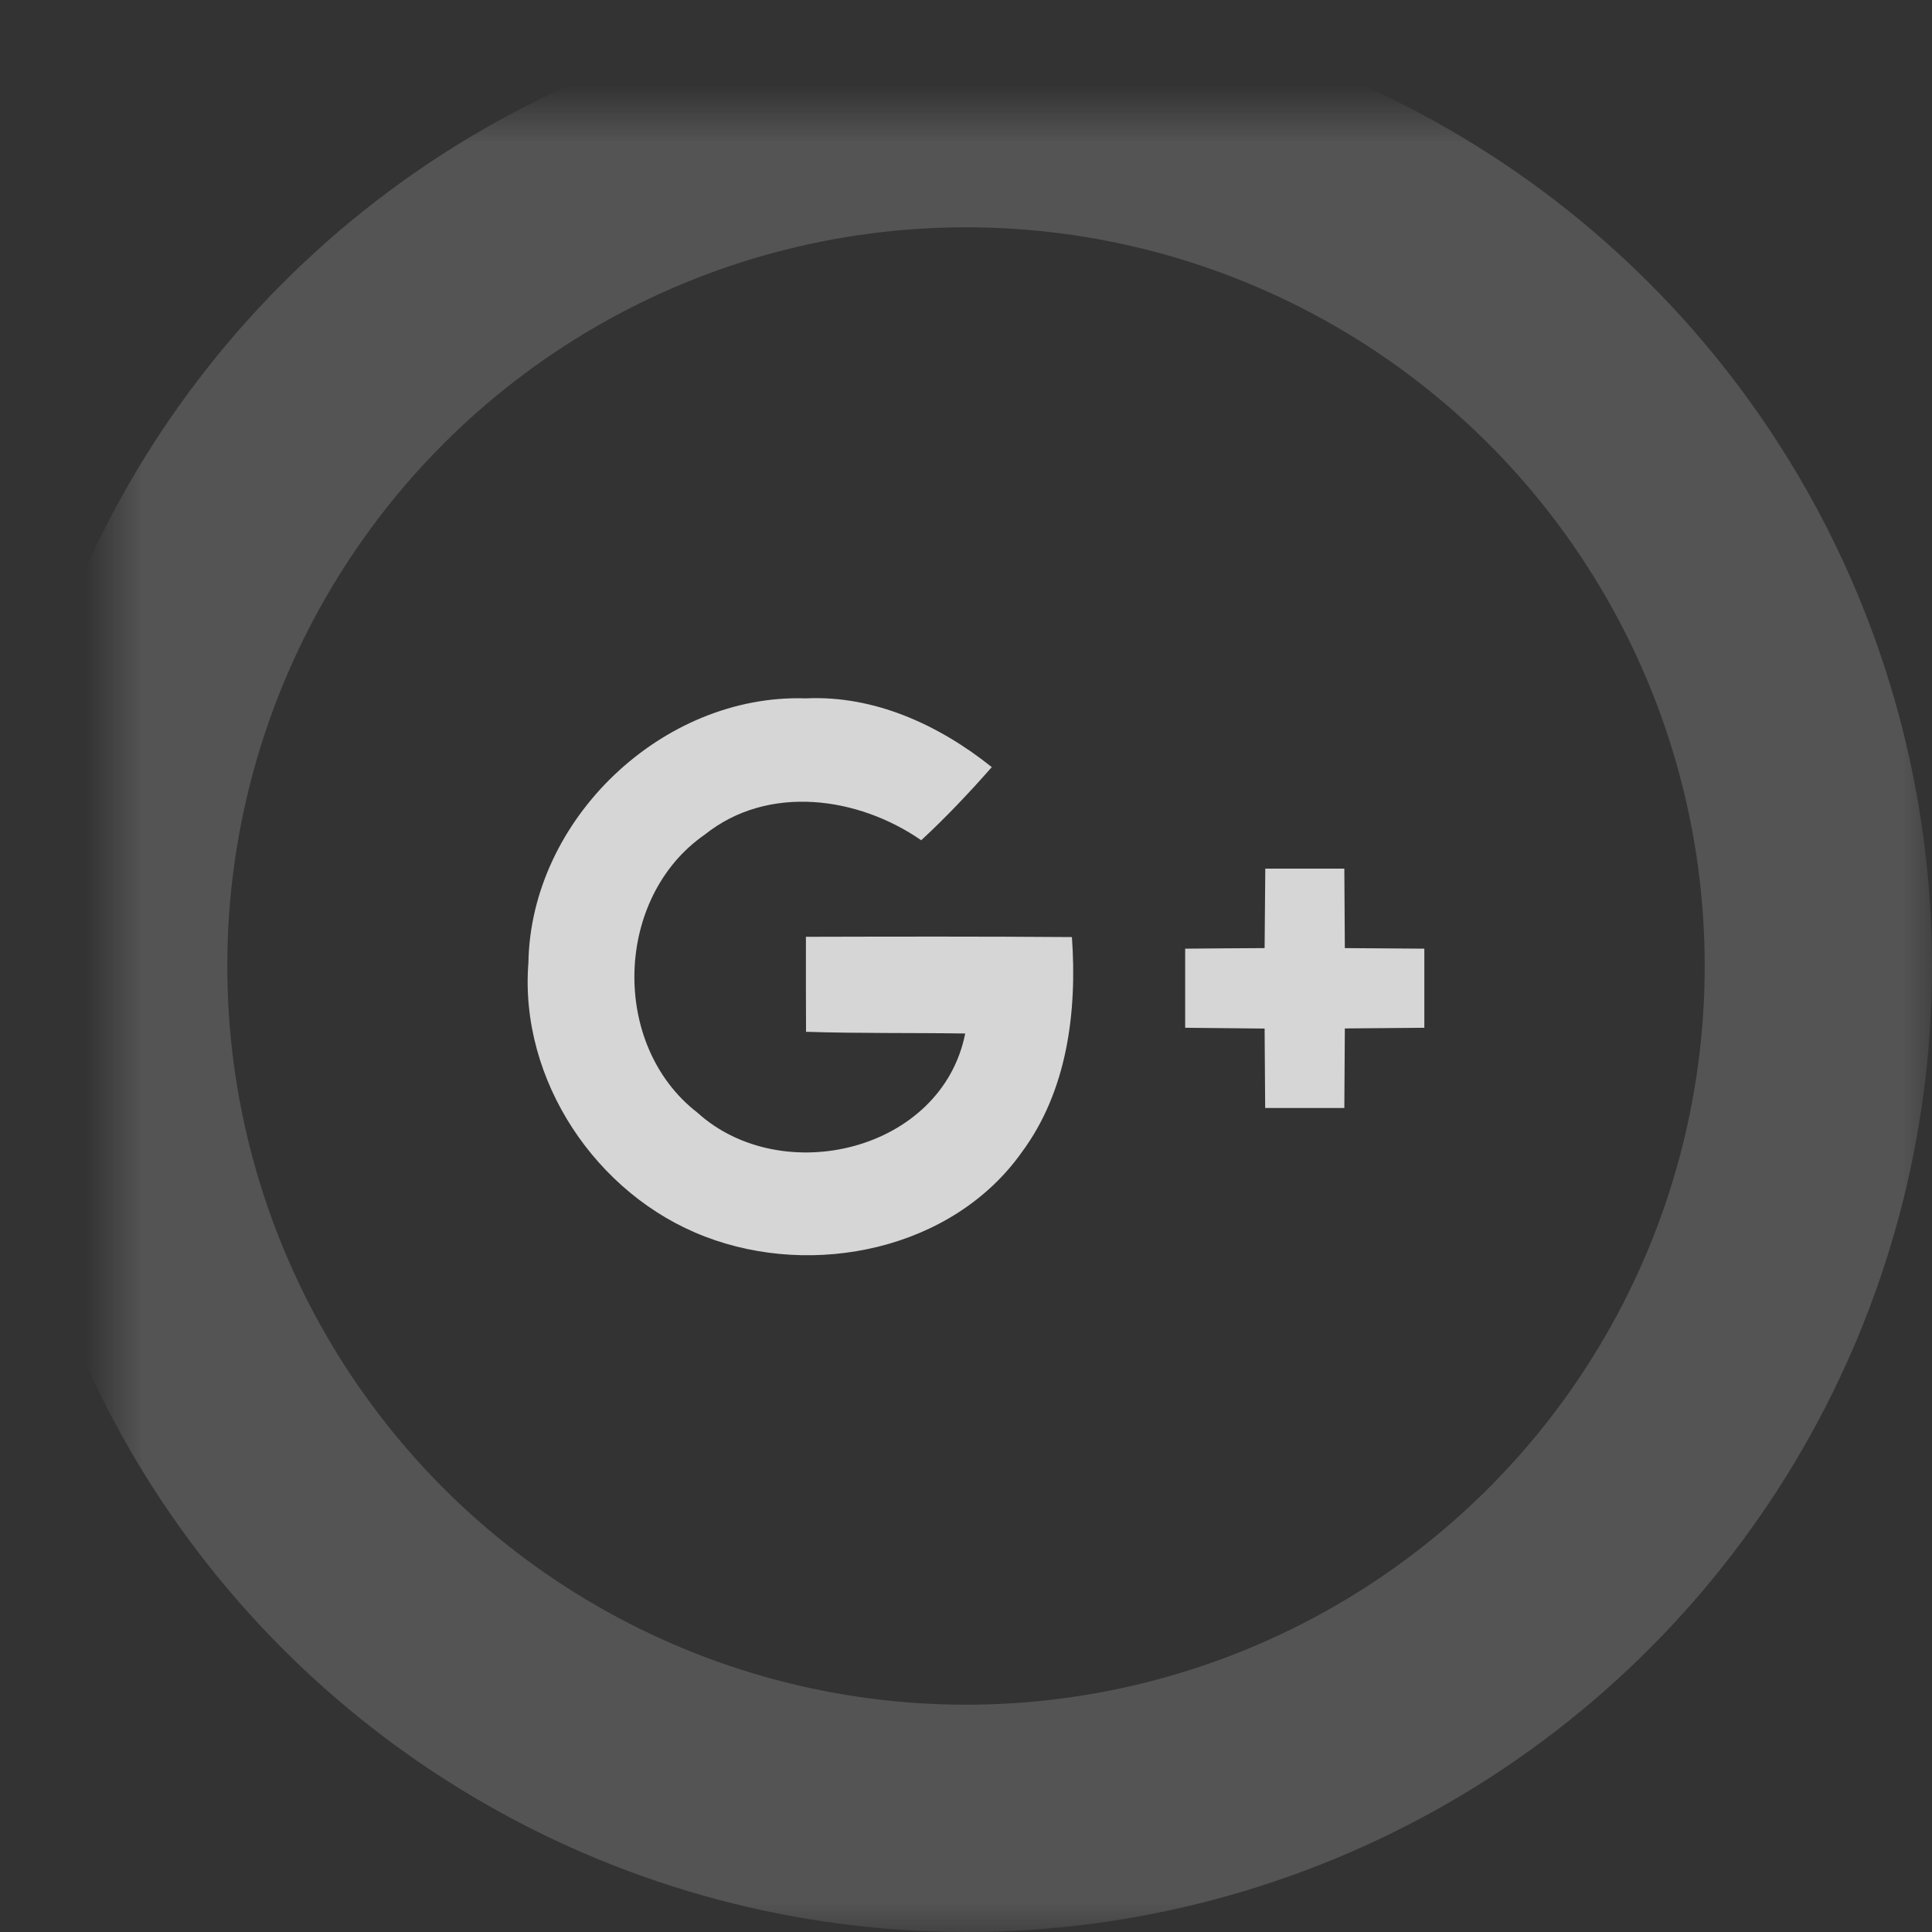 <?xml version="1.0" encoding="UTF-8" standalone="no"?>
<svg width="34px" height="34px" viewBox="0 0 34 34" version="1.1" xmlns="http://www.w3.org/2000/svg" xmlns:xlink="http://www.w3.org/1999/xlink">
    <rect x="0" y="0" width="34" height="34" fill="#333333" stroke="none"/>
    <!-- Generator: sketchtool 39.1 (31720) - http://www.bohemiancoding.com/sketch -->
    <title>A8132787-F44E-4154-8C77-9EA7759D1BBE</title>
    <desc>Created with sketchtool.</desc>
    <defs>
        <circle id="path-1" cx="15" cy="15" r="15"></circle>
        <mask id="mask-2" maskContentUnits="userSpaceOnUse" maskUnits="objectBoundingBox" x="-2" y="-2" width="34" height="34">
            <rect x="-2" y="-2" width="34" height="34" fill="white"></rect>
            <use xlink:href="#path-1" fill="black"></use>
        </mask>
    </defs>
    <g id="Symbols" stroke="none" stroke-width="1" fill="none" fill-rule="evenodd" opacity="0.8">
        <g id="RODAPE" transform="translate(-837, -103)">
            <g id="Group-10" transform="translate(572, 105)">
                <g id="Group-9" transform="translate(147, 0)">
                    <g id="Google-Plus" transform="translate(120, 0)">
                        <use id="Oval-1-Copy-6" stroke="#FFFFFF" mask="url(#mask-2)" stroke-width="4" opacity="0.2" xlink:href="#path-1"></use>
                        <path d="M7.299,14.943 C7.341,12.417 9.66,10.206 12.183,10.29 C13.392,10.234 14.528,10.76 15.454,11.5 C15.059,11.949 14.65,12.382 14.212,12.787 C13.1,12.017 11.517,11.797 10.404,12.687 C8.811,13.789 8.739,16.392 10.27,17.578 C11.76,18.931 14.575,18.259 14.986,16.188 C14.053,16.174 13.118,16.188 12.185,16.158 C12.183,15.6 12.181,15.043 12.183,14.486 C13.743,14.482 15.302,14.479 16.864,14.491 C16.957,15.802 16.784,17.197 15.98,18.28 C14.762,19.996 12.316,20.497 10.408,19.762 C8.494,19.032 7.137,17.007 7.299,14.943" id="Fill-186" fill="#FFFFFF"></path>
                        <path d="M20.267,13.286 L21.658,13.286 C21.66,13.752 21.663,14.22 21.667,14.685 C22.133,14.69 22.6,14.69 23.066,14.695 L23.066,16.087 C22.6,16.092 22.135,16.094 21.667,16.099 C21.663,16.567 21.66,17.033 21.658,17.499 L20.265,17.499 C20.26,17.033 20.26,16.567 20.255,16.101 C19.79,16.097 19.322,16.092 18.857,16.087 L18.857,14.695 C19.322,14.69 19.788,14.688 20.255,14.685 C20.258,14.217 20.262,13.752 20.267,13.286" id="Fill-187" fill="#FFFFFF"></path>
                    </g>
                </g>
            </g>
        </g>
    </g>
</svg>